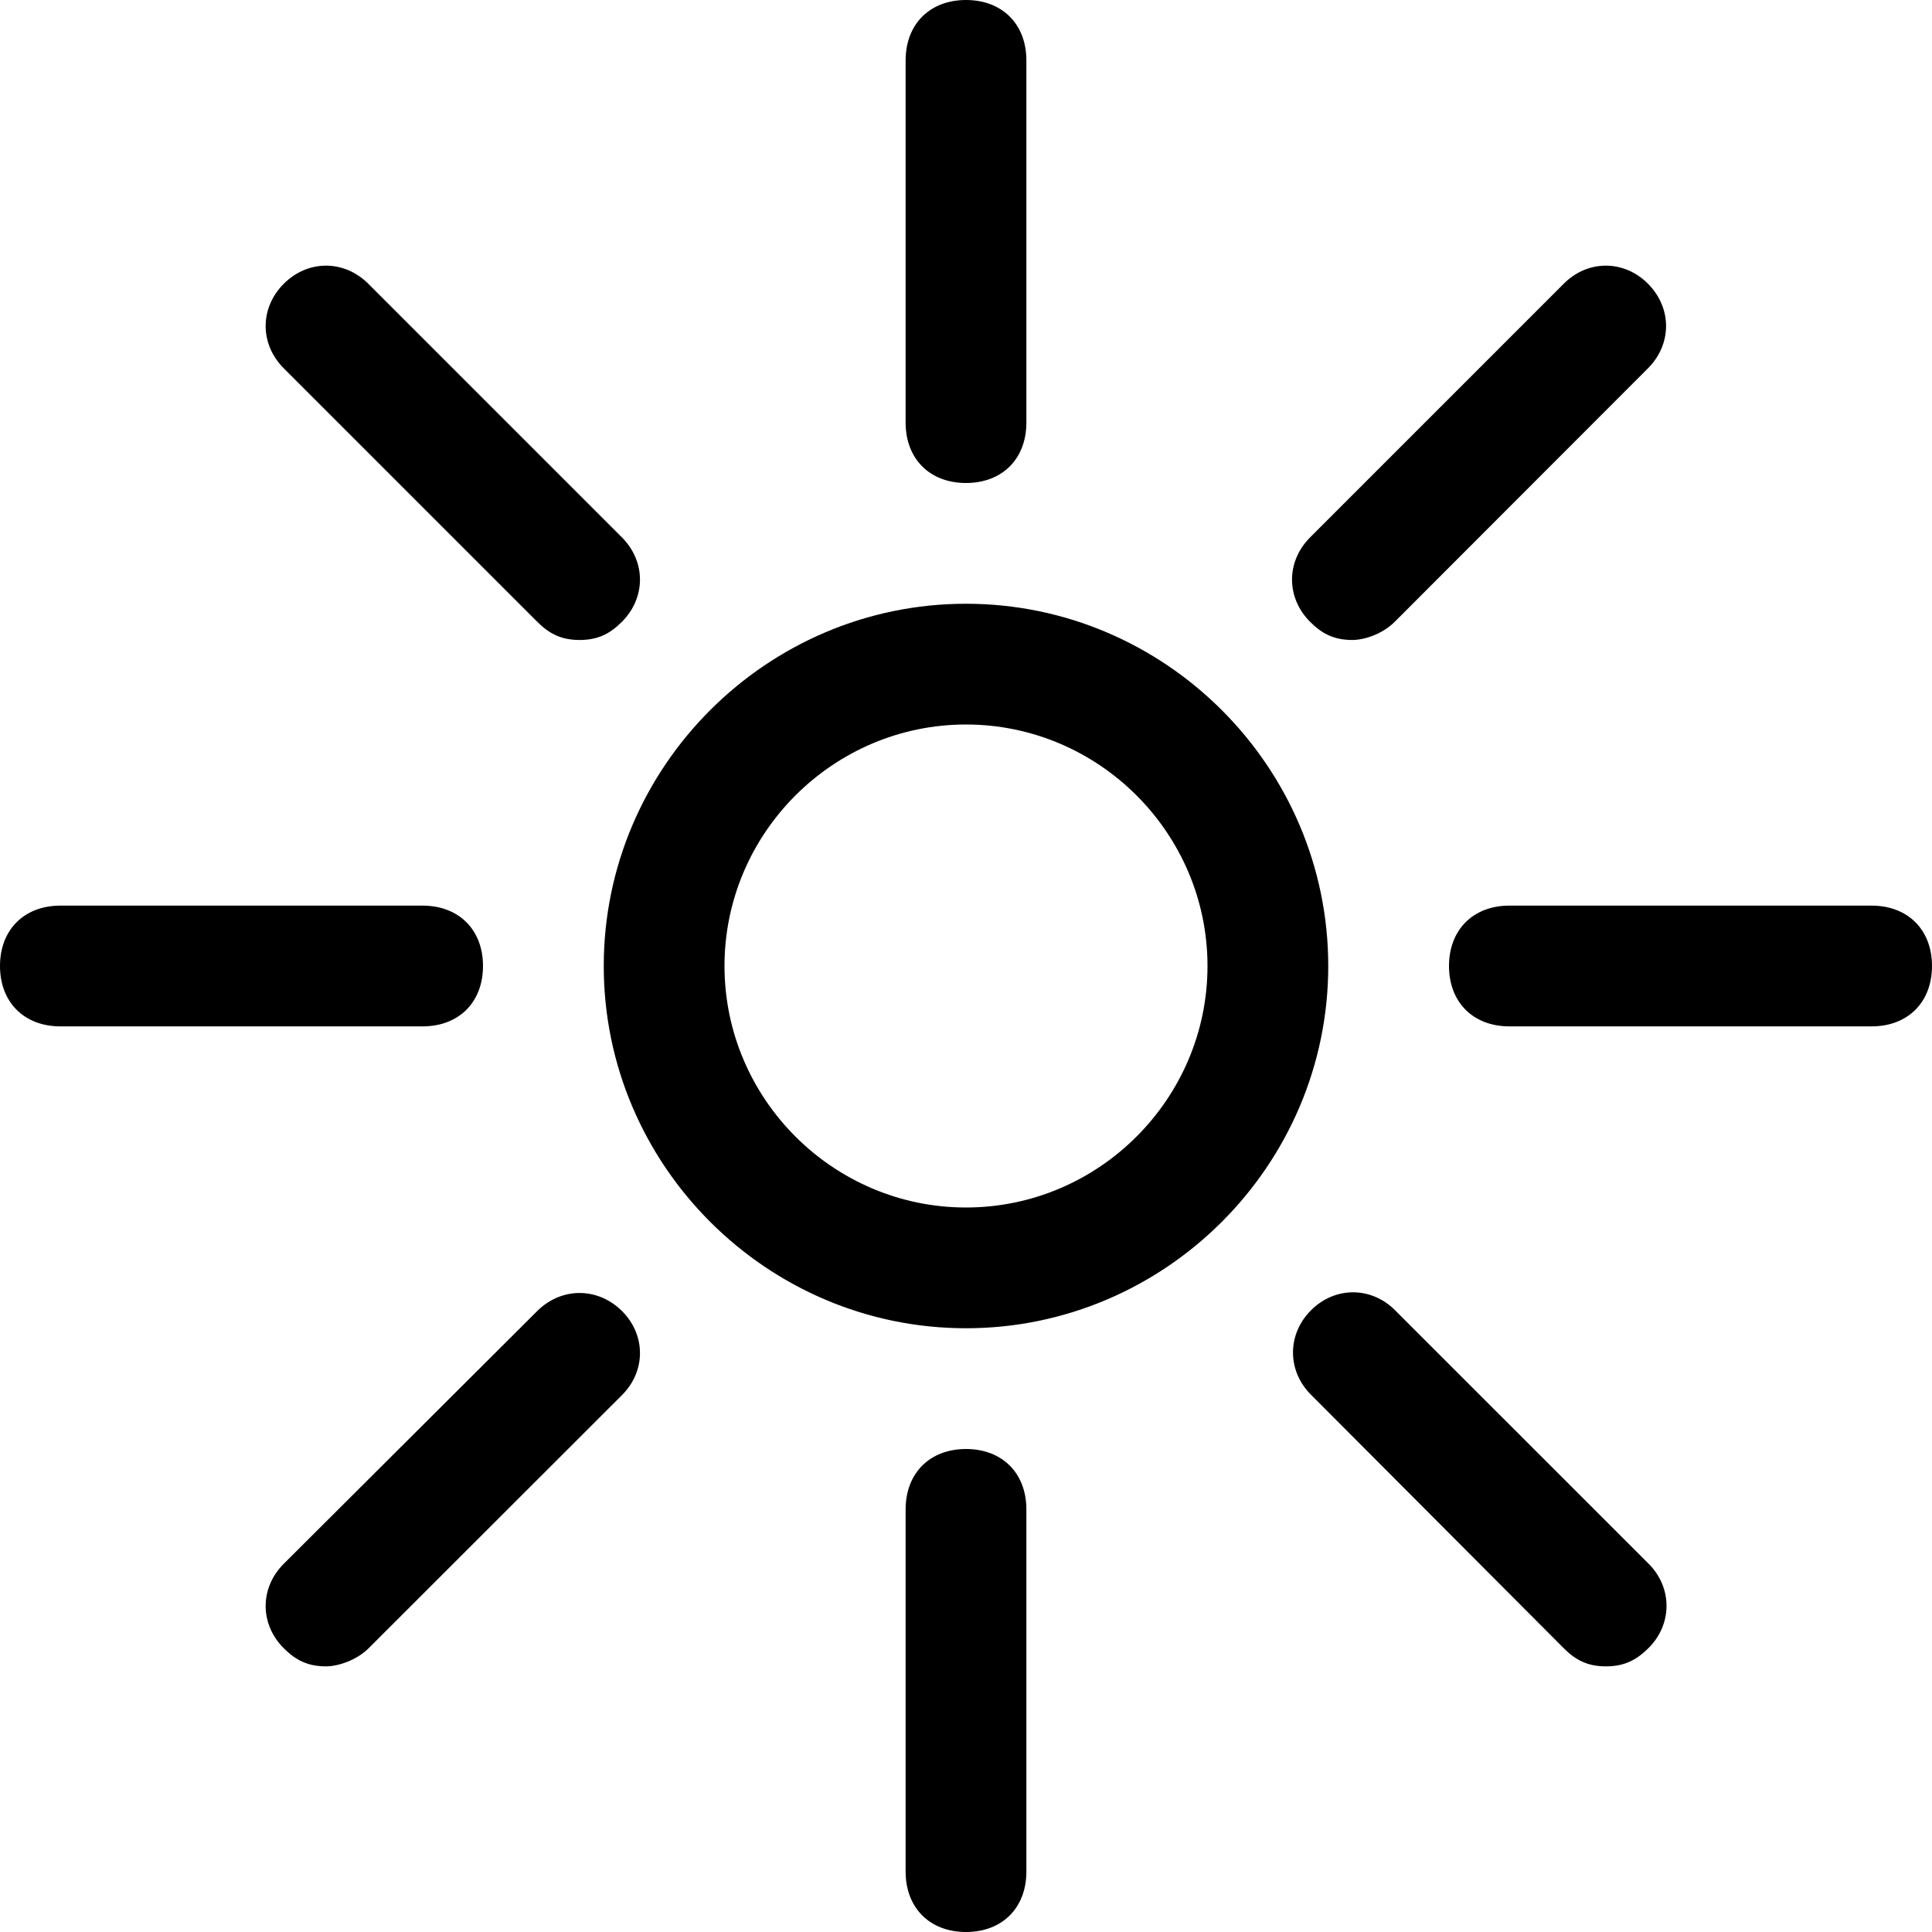 <svg viewBox='0 0 32 32' xmlns='http://www.w3.org/2000/svg'>
<!--
  PUXL icons 1.0 - https://puxl.io/puxl-icons
  Created by @MrKanuel, brought by The PUXL Clan with love from Basque Country
  PUXL icons is licensed under the MIT License (MIT) - Copyright © 2018 PUXL
  https://github.com/puxl/puxl-icons/blob/master/LICENSE
-->

  <g id='brightness-max' aria-labelledby='t-brightness-max d-brightness-max'>
    <title id='t-brightness-max'>Brightness max</title>
    <desc id='d-brightness-max'>A circle radiating 8 long lines</desc>
    <path d='M16,12c-2.2,0-4,1.8-4,4s1.8,4,4,4s4-1.8,4-4S18.2,12,16,12z M16,22c-3.3,0-6-2.7-6-6s2.7-6,6-6 s6,2.7,6,6S19.3,22,16,22z M9.6,10.6c-0.3,0-0.5-0.1-0.7-0.3L4.7,6.1c-0.4-0.4-0.4-1,0-1.4c0.4-0.4,1-0.4,1.4,0l4.2,4.2 c0.4,0.4,0.4,1,0,1.4C10.1,10.5,9.9,10.6,9.6,10.6z M7,17H1c-0.6,0-1-0.4-1-1c0-0.6,0.4-1,1-1h6c0.6,0,1,0.4,1,1 C8,16.6,7.6,17,7,17z M5.4,27.6c-0.3,0-0.5-0.1-0.7-0.3c-0.4-0.399-0.4-1,0-1.399l4.2-4.188c0.4-0.396,1-0.396,1.4,0 c0.4,0.396,0.4,1,0,1.396l-4.2,4.197C5.9,27.5,5.6,27.6,5.4,27.6z M16,32c-0.6,0-1-0.4-1-1v-6c0-0.6,0.4-1,1-1c0.6,0,1,0.4,1,1v6 C17,31.6,16.6,32,16,32z M26.6,27.6c-0.3,0-0.5-0.1-0.699-0.3l-4.188-4.2c-0.396-0.396-0.396-1,0-1.396 c0.396-0.399,1-0.399,1.396,0l4.197,4.196c0.396,0.396,0.396,1,0,1.396C27.1,27.5,26.9,27.6,26.6,27.6z M31,17h-6c-0.6,0-1-0.4-1-1 c0-0.6,0.4-1,1-1h6c0.6,0,1,0.4,1,1C32,16.6,31.6,17,31,17z M22.4,10.6c-0.301,0-0.5-0.1-0.7-0.3c-0.4-0.4-0.4-1,0-1.4l4.2-4.2 c0.396-0.4,1-0.4,1.396,0c0.399,0.4,0.399,1,0,1.4L23.1,10.3C22.9,10.5,22.6,10.6,22.4,10.6z M16,8c-0.6,0-1-0.4-1-1V1 c0-0.6,0.4-1,1-1c0.6,0,1,0.4,1,1v6C17,7.6,16.6,8,16,8z'/>
  </g>

</svg>
